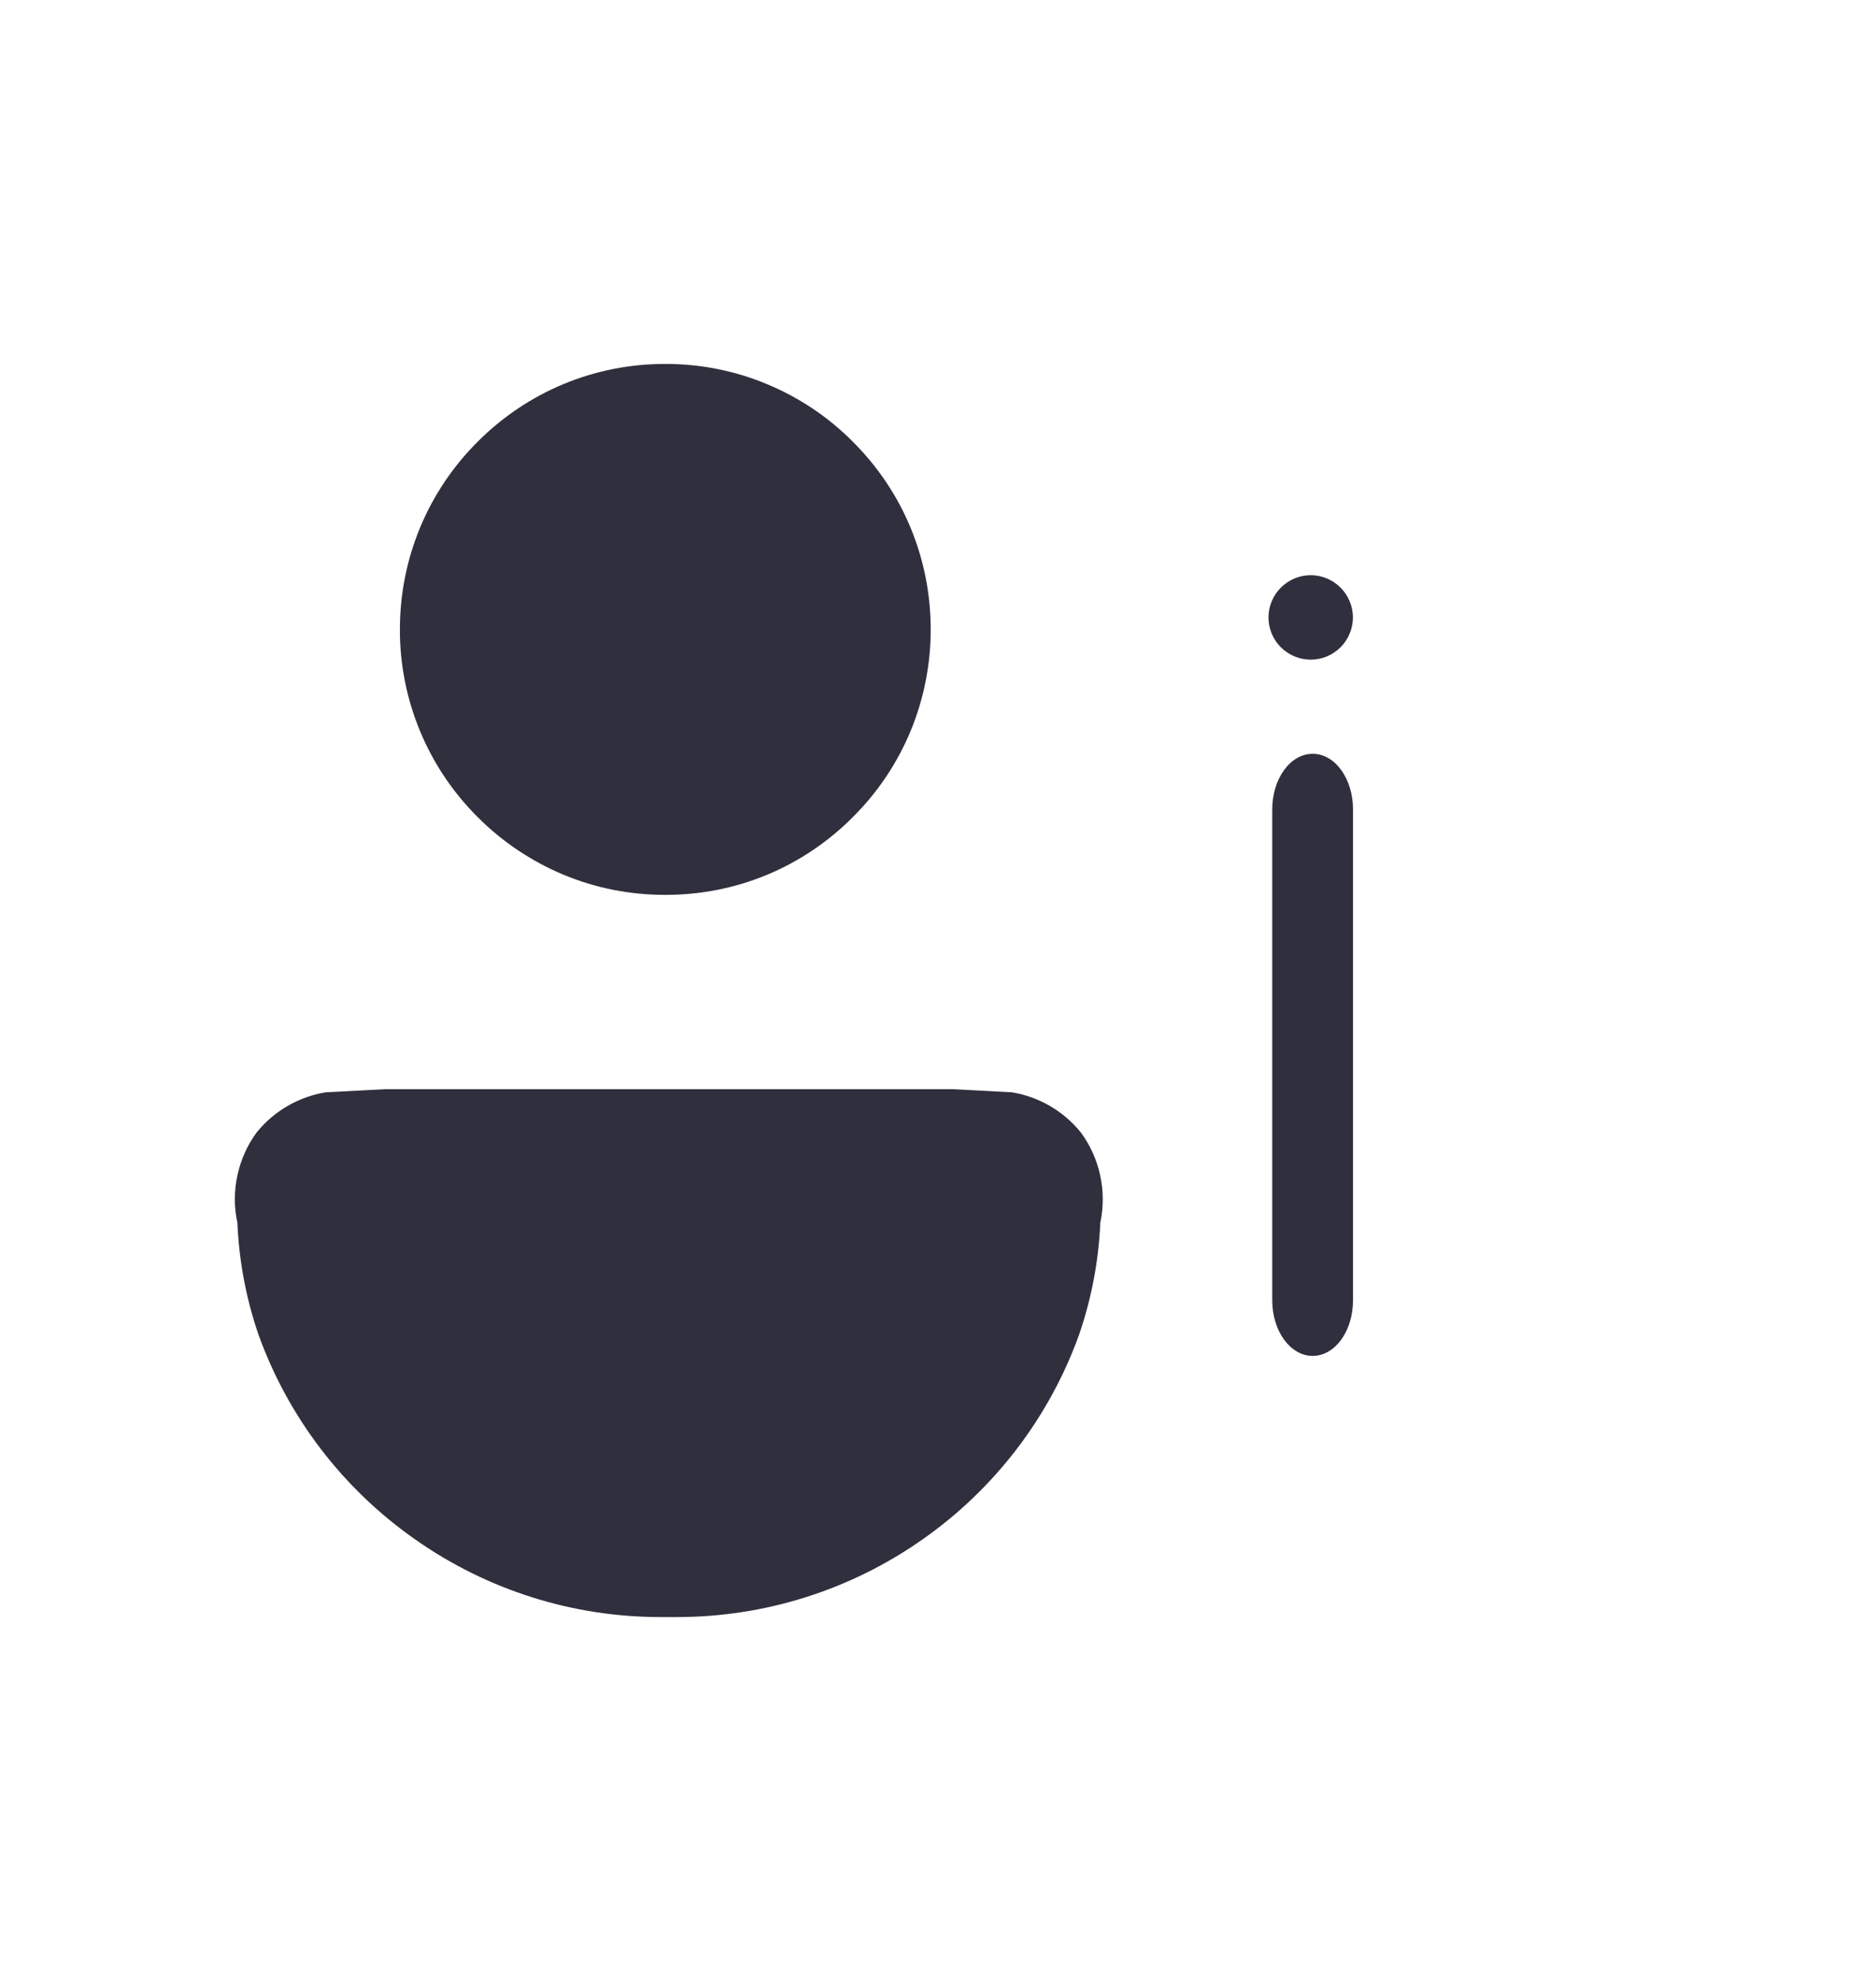 <svg width="18" height="19" viewBox="0 0 18 19" fill="none" xmlns="http://www.w3.org/2000/svg">
    <path d="M6.492 15.51H6.34C5.497 15.511 4.673 15.251 3.983 14.765C3.291 14.281 2.766 13.595 2.48 12.801C2.362 12.457 2.294 12.098 2.278 11.735V11.729C2.245 11.579 2.245 11.424 2.278 11.274C2.31 11.124 2.373 10.983 2.464 10.86C2.63 10.656 2.865 10.52 3.124 10.477L3.693 10.447H9.141L9.71 10.477C9.969 10.52 10.203 10.656 10.369 10.86C10.46 10.983 10.524 11.124 10.556 11.274C10.589 11.424 10.589 11.579 10.557 11.729V11.734C10.541 12.098 10.472 12.457 10.354 12.801C10.068 13.595 9.543 14.281 8.852 14.765C8.161 15.251 7.337 15.511 6.492 15.51ZM6.383 8.583C6.049 8.584 5.718 8.519 5.409 8.391C5.1 8.262 4.819 8.074 4.583 7.837C4.346 7.601 4.158 7.321 4.03 7.012C3.902 6.703 3.836 6.371 3.837 6.037C3.837 5.702 3.902 5.371 4.03 5.062C4.158 4.753 4.346 4.473 4.583 4.237C4.819 4 5.1 3.811 5.409 3.683C5.718 3.555 6.049 3.49 6.383 3.491C6.718 3.49 7.049 3.555 7.358 3.684C7.667 3.812 7.948 4 8.183 4.237C8.42 4.473 8.609 4.753 8.737 5.062C8.865 5.371 8.93 5.702 8.93 6.037C8.93 6.371 8.865 6.703 8.737 7.012C8.609 7.32 8.421 7.601 8.183 7.837C7.948 8.074 7.668 8.262 7.359 8.391C7.05 8.519 6.718 8.584 6.383 8.583Z" fill="#2F2F3D" />
    <path d="M12.207 12.471V7.764C12.207 7.469 12.38 7.23 12.595 7.23C12.81 7.23 12.982 7.469 12.982 7.764V12.471C12.982 12.767 12.81 13.005 12.595 13.005C12.38 13.005 12.207 12.767 12.207 12.471ZM12.171 5.922C12.171 5.815 12.214 5.712 12.29 5.636C12.366 5.56 12.469 5.517 12.576 5.517C12.684 5.517 12.786 5.56 12.862 5.636C12.938 5.712 12.981 5.815 12.981 5.922C12.981 6.029 12.938 6.133 12.862 6.209C12.786 6.284 12.684 6.327 12.576 6.327C12.469 6.327 12.366 6.284 12.29 6.209C12.214 6.133 12.171 6.029 12.171 5.922Z" fill="#2F2F3D" />
</svg>
    